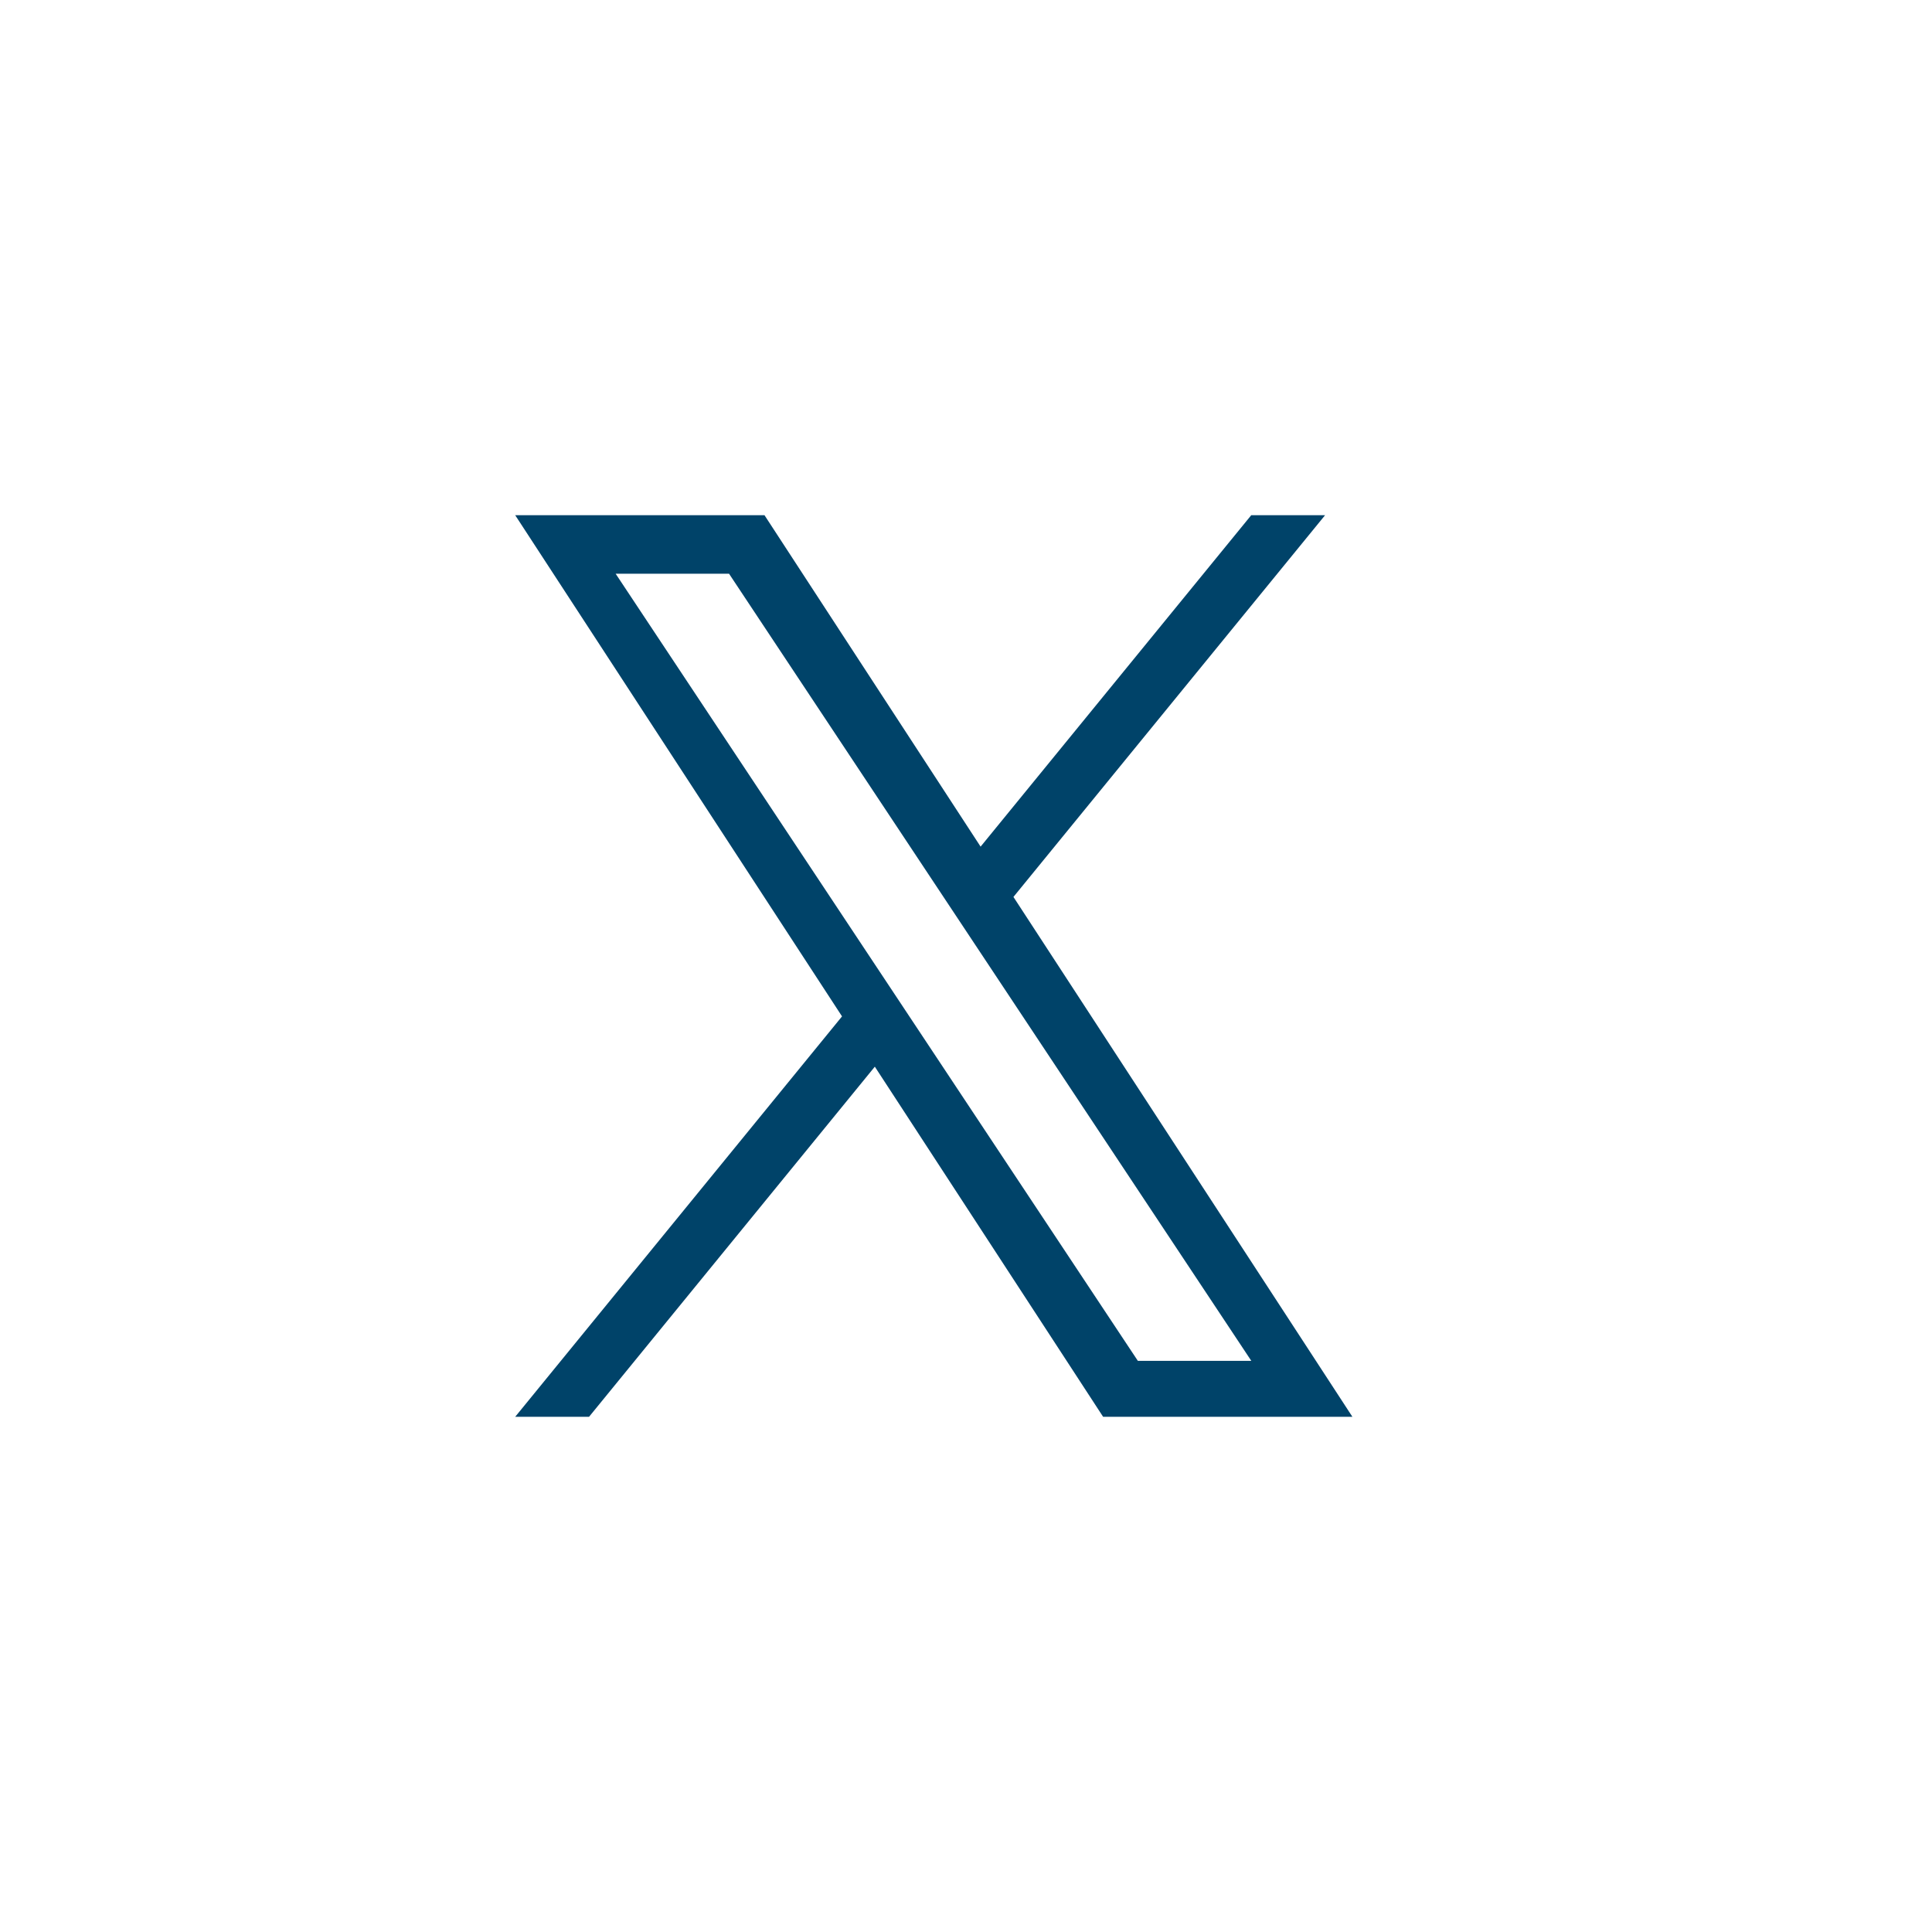 <svg width="36" height="36" viewBox="0 0 36 36" fill="none" xmlns="http://www.w3.org/2000/svg">
<path d="M18.884 16.713L24.691 9.6H23.315L18.272 15.776L14.245 9.6H9.6L15.69 18.939L9.6 26.4H10.976L16.301 19.876L20.555 26.4H25.2L18.884 16.713ZM16.999 19.021L16.382 18.091L11.472 10.691H13.585L17.548 16.664L18.165 17.594L23.316 25.357H21.202L16.999 19.021Z" fill="#004369"/>
</svg>
